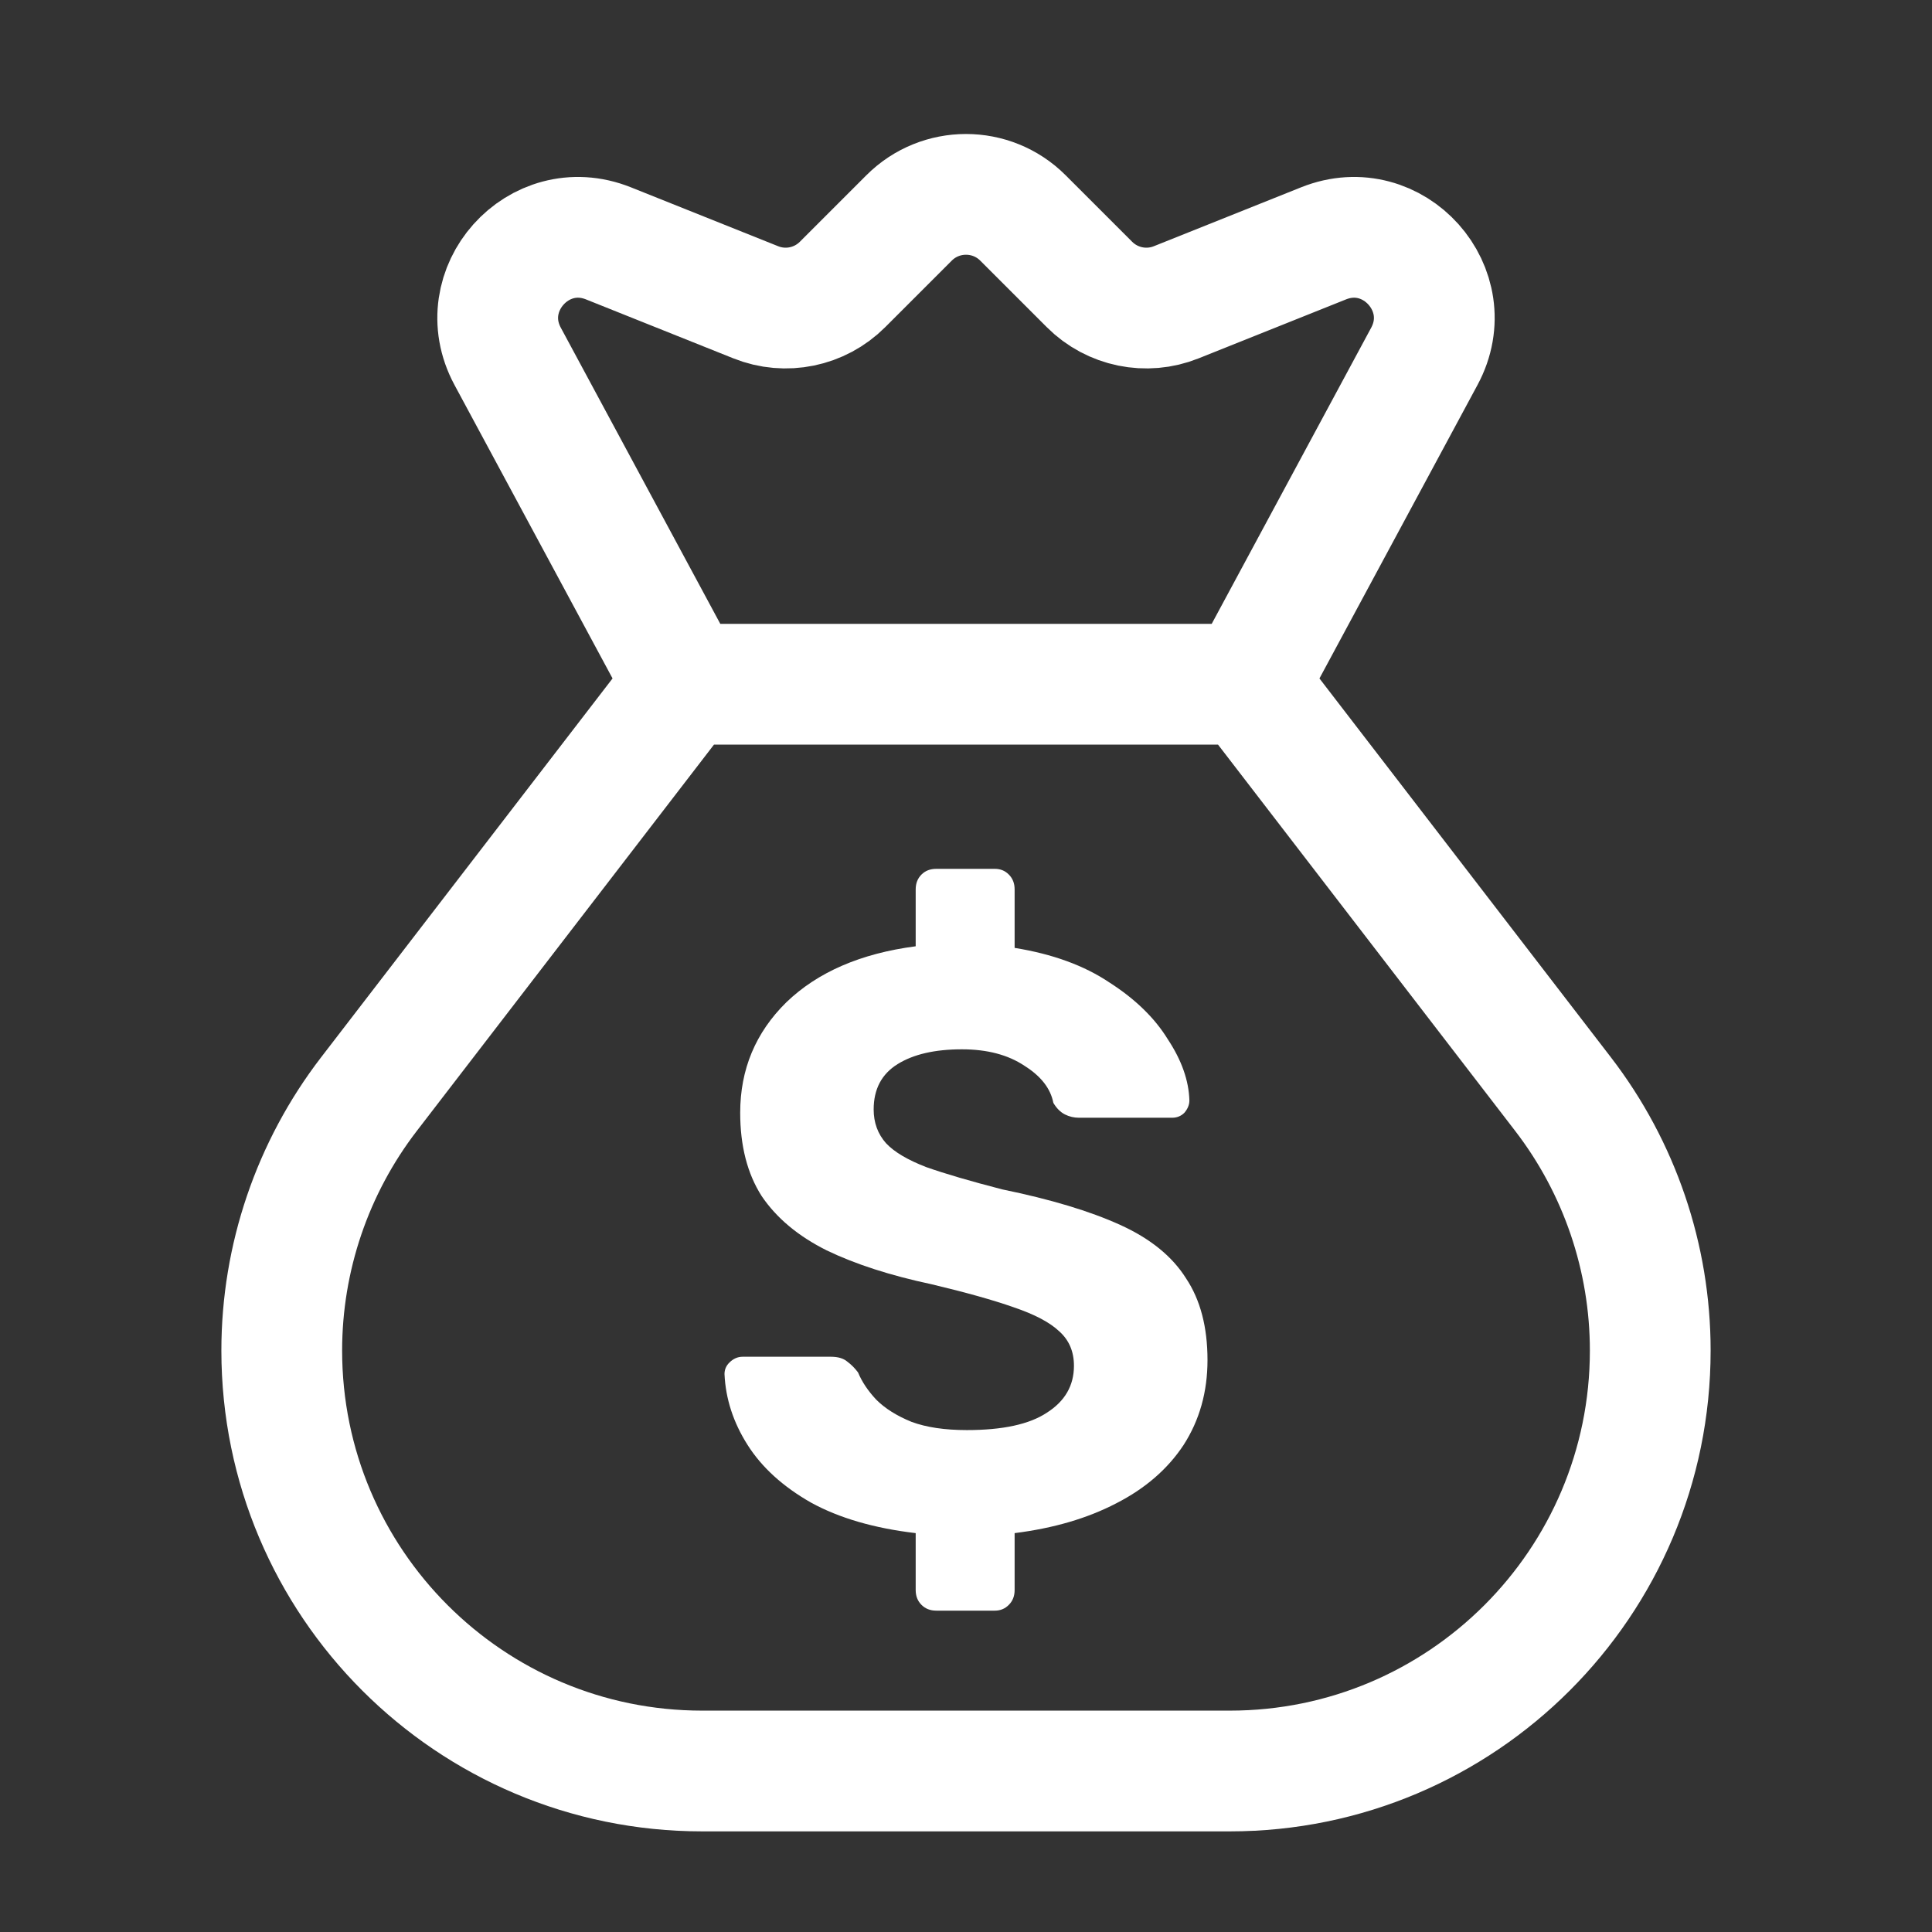 <svg width="24" height="24" viewBox="0 0 24 24" fill="none" xmlns="http://www.w3.org/2000/svg">
<rect x="0" y="0" width="24" height="24" fill="#333333" stroke="none"/>
<path d="M8.5 8.5L6.306 4.426C5.863 3.603 6.69 2.676 7.558 3.023L9.388 3.755C9.759 3.904 10.183 3.817 10.466 3.534L11.293 2.707C11.683 2.317 12.317 2.317 12.707 2.707L13.534 3.534C13.817 3.817 14.241 3.904 14.612 3.755L16.442 3.023C17.31 2.676 18.137 3.603 17.694 4.426L15.5 8.5M8.5 8.5L4.583 13.592C3.881 14.505 3.5 15.625 3.5 16.777V16.777C3.5 19.661 5.839 22 8.723 22H15.277C18.161 22 20.5 19.661 20.5 16.777V16.777C20.5 15.625 20.119 14.505 19.417 13.592L15.5 8.5M8.5 8.5H11H12.75H15.5" stroke="white" stroke-width="1.5" stroke-linecap="round"/>
<path d="M11.631 20.008C11.556 20.008 11.495 19.984 11.447 19.936C11.399 19.888 11.375 19.827 11.375 19.752V19.045C10.857 18.984 10.423 18.857 10.075 18.666C9.727 18.468 9.464 18.229 9.287 17.95C9.109 17.67 9.014 17.376 9 17.069C9 17.014 9.02 16.966 9.061 16.926C9.109 16.878 9.164 16.854 9.225 16.854H10.321C10.41 16.854 10.478 16.874 10.526 16.915C10.573 16.95 10.618 16.994 10.659 17.049C10.707 17.165 10.782 17.277 10.884 17.386C10.993 17.496 11.14 17.588 11.324 17.663C11.508 17.731 11.737 17.765 12.01 17.765C12.454 17.765 12.785 17.694 13.003 17.55C13.229 17.407 13.341 17.212 13.341 16.966C13.341 16.789 13.28 16.646 13.157 16.537C13.041 16.427 12.853 16.328 12.594 16.24C12.341 16.151 12 16.055 11.57 15.953C11.058 15.844 10.625 15.704 10.27 15.533C9.915 15.356 9.645 15.13 9.461 14.857C9.283 14.578 9.195 14.233 9.195 13.823C9.195 13.284 9.386 12.827 9.768 12.451C10.157 12.076 10.693 11.844 11.375 11.755V11.049C11.375 10.973 11.399 10.912 11.447 10.864C11.495 10.816 11.556 10.793 11.631 10.793H12.358C12.427 10.793 12.485 10.816 12.532 10.864C12.58 10.912 12.604 10.973 12.604 11.049V11.775C13.075 11.851 13.468 11.994 13.782 12.205C14.102 12.41 14.345 12.646 14.508 12.912C14.679 13.171 14.768 13.424 14.775 13.67C14.775 13.724 14.754 13.775 14.713 13.823C14.672 13.864 14.621 13.885 14.56 13.885H13.403C13.341 13.885 13.283 13.871 13.229 13.844C13.174 13.816 13.126 13.769 13.085 13.7C13.051 13.523 12.932 13.369 12.727 13.24C12.522 13.103 12.263 13.035 11.949 13.035C11.614 13.035 11.348 13.096 11.15 13.219C10.952 13.342 10.853 13.53 10.853 13.782C10.853 13.946 10.904 14.086 11.007 14.202C11.109 14.311 11.277 14.41 11.508 14.499C11.741 14.581 12.055 14.673 12.45 14.775C13.051 14.898 13.539 15.045 13.915 15.216C14.29 15.386 14.563 15.608 14.734 15.881C14.911 16.147 15 16.485 15 16.895C15 17.291 14.901 17.642 14.703 17.95C14.505 18.25 14.225 18.492 13.864 18.676C13.508 18.861 13.089 18.984 12.604 19.045V19.752C12.604 19.827 12.58 19.888 12.532 19.936C12.485 19.984 12.427 20.008 12.358 20.008H11.631Z" fill="white"/>
</svg>
